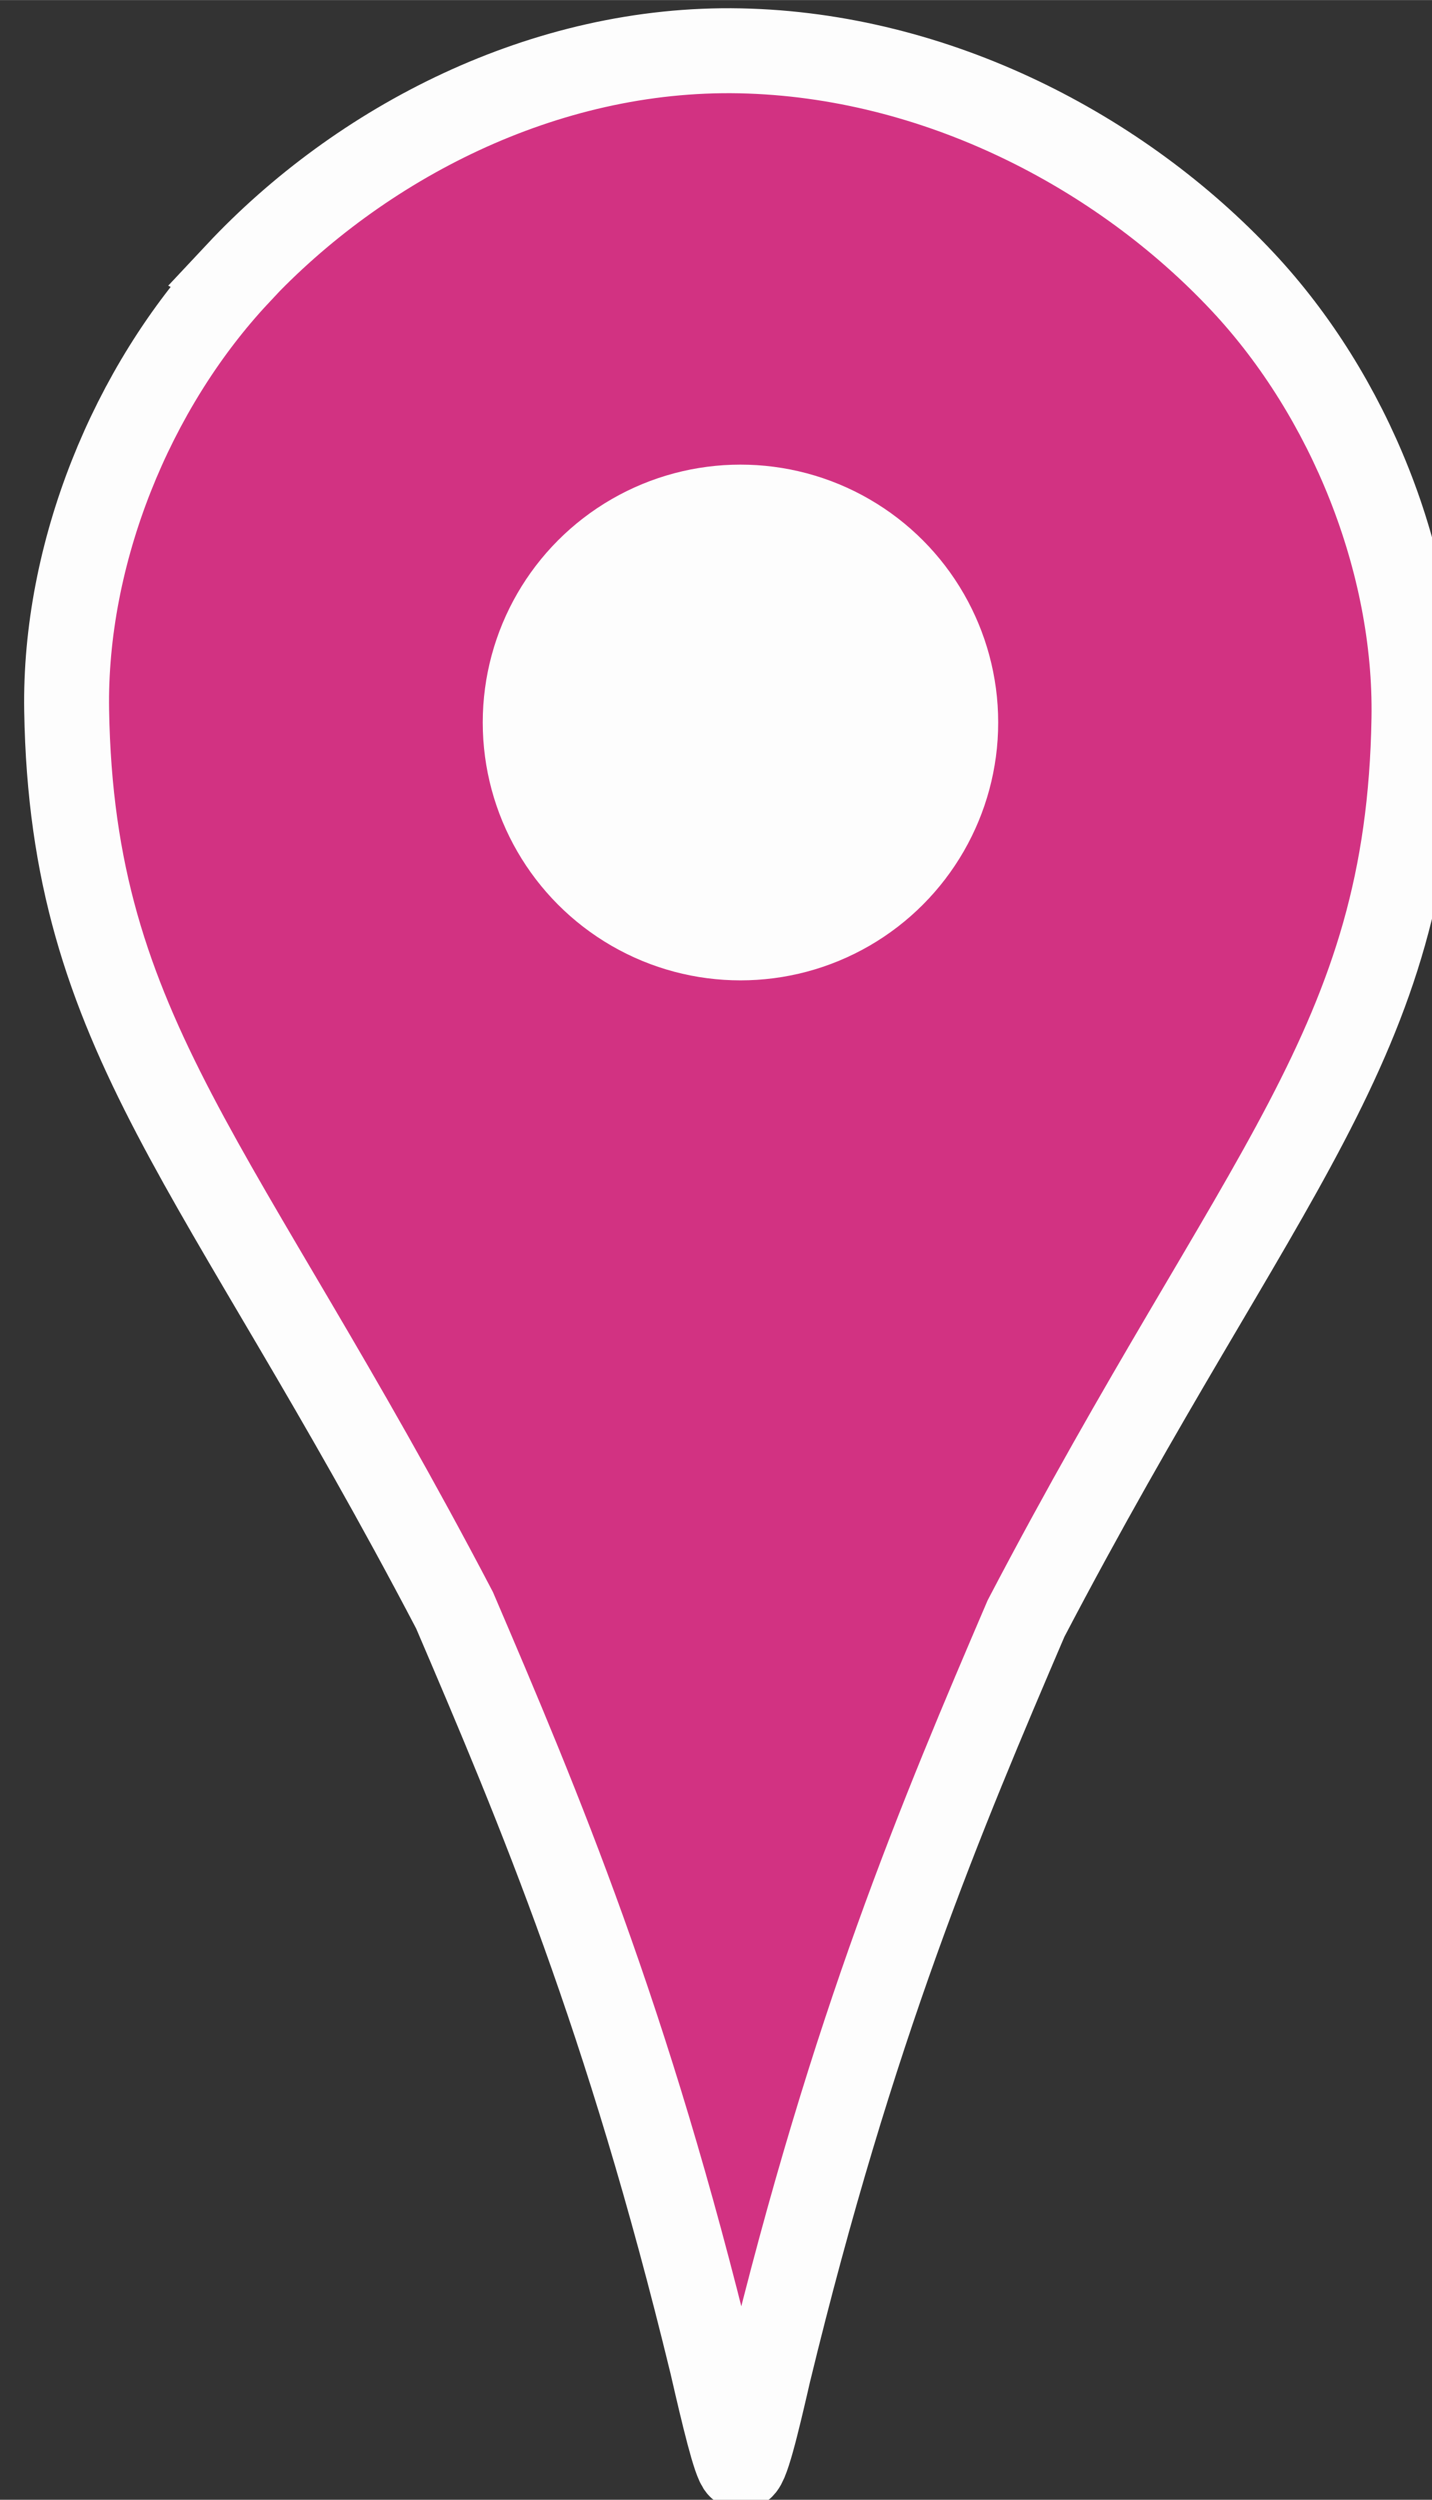 <?xml version="1.0" encoding="UTF-8" standalone="no"?>
<!-- Created with Inkscape (http://www.inkscape.org/) -->

<svg xmlns:dc="http://purl.org/dc/elements/1.1/"
     xmlns:cc="http://creativecommons.org/ns#"
     xmlns:rdf="http://www.w3.org/1999/02/22-rdf-syntax-ns#"
     xmlns:svg="http://www.w3.org/2000/svg"
     xmlns="http://www.w3.org/2000/svg"
     xmlns:sodipodi="http://sodipodi.sourceforge.net/DTD/sodipodi-0.dtd"
     xmlns:inkscape="http://www.inkscape.org/namespaces/inkscape"
     width="5.644mm"
     height="9.847mm"
     viewBox="0 0 20 34.892"
     id="svg3455"
     version="1.1"
     inkscape:version="0.91 r13725"
     sodipodi:docname="Map Pin.svg">
   <rect x="0" y="0" width="20" height="34.892" fill="#333333" stroke="none"/>
   <defs id="defs3457" />
   <sodipodi:namedview id="base"
                       pagecolor="#ffffff"
                       bordercolor="#666666"
                       borderopacity="1.0"
                       inkscape:pageopacity="0.0"
                       inkscape:pageshadow="2"
                       inkscape:zoom="12.181359"
                       inkscape:cx="8.4346812"
                       inkscape:cy="14.715224"
                       inkscape:document-units="px"
                       inkscape:current-layer="layer1"
                       showgrid="false"
                       inkscape:window-width="1024"
                       inkscape:window-height="705"
                       inkscape:window-x="-4"
                       inkscape:window-y="-4"
                       inkscape:window-maximized="1"
                       fit-margin-top="0"
                       fit-margin-left="0"
                       fit-margin-right="0"
                       fit-margin-bottom="0" />
   <g inkscape:label="Layer 1"
      inkscape:groupmode="layer"
      id="layer1"
      transform="translate(-814.596,-274.386)">
      <g id="g3477"
         transform="matrix(1.186,0,0,1.186,-151.177,-57.398)">
         <path sodipodi:nodetypes="sscccccsscs"
               inkscape:connector-curvature="0"
               id="path4337-3"
               d="m 817.112,282.971 c -1.258,1.343 -2.046,3.299 -2.016,5.139 0.064,3.845 1.797,5.3 4.568,10.592 0.998,2.329 2.04,4.792 3.031,8.873 0.138,0.602 0.272,1.161 0.334,1.209 0.062,0.049 0.196,-0.513 0.334,-1.115 0.991,-4.081 2.033,-6.543 3.031,-8.871 2.771,-5.292 4.504,-6.747 4.568,-10.592 0.031,-1.84 -0.759,-3.798 -2.018,-5.141 -1.437,-1.534 -3.605,-2.669 -5.916,-2.717 -2.311,-0.048 -4.481,1.088 -5.918,2.622 z"
               style="display:inline;opacity:1;fill:#D23282;fill-opacity:1;stroke:#FDFDFD;stroke-width:1;stroke-miterlimit:4;stroke-dasharray:none;stroke-opacity:1" />
         <circle r="3.035"
                 cy="288.253"
                 cx="823.031"
                 id="path3049"
                 style="display:inline;opacity:1;fill:#FDFDFD;fill-opacity:1;stroke-width:0" />
      </g>
   </g>
</svg>
